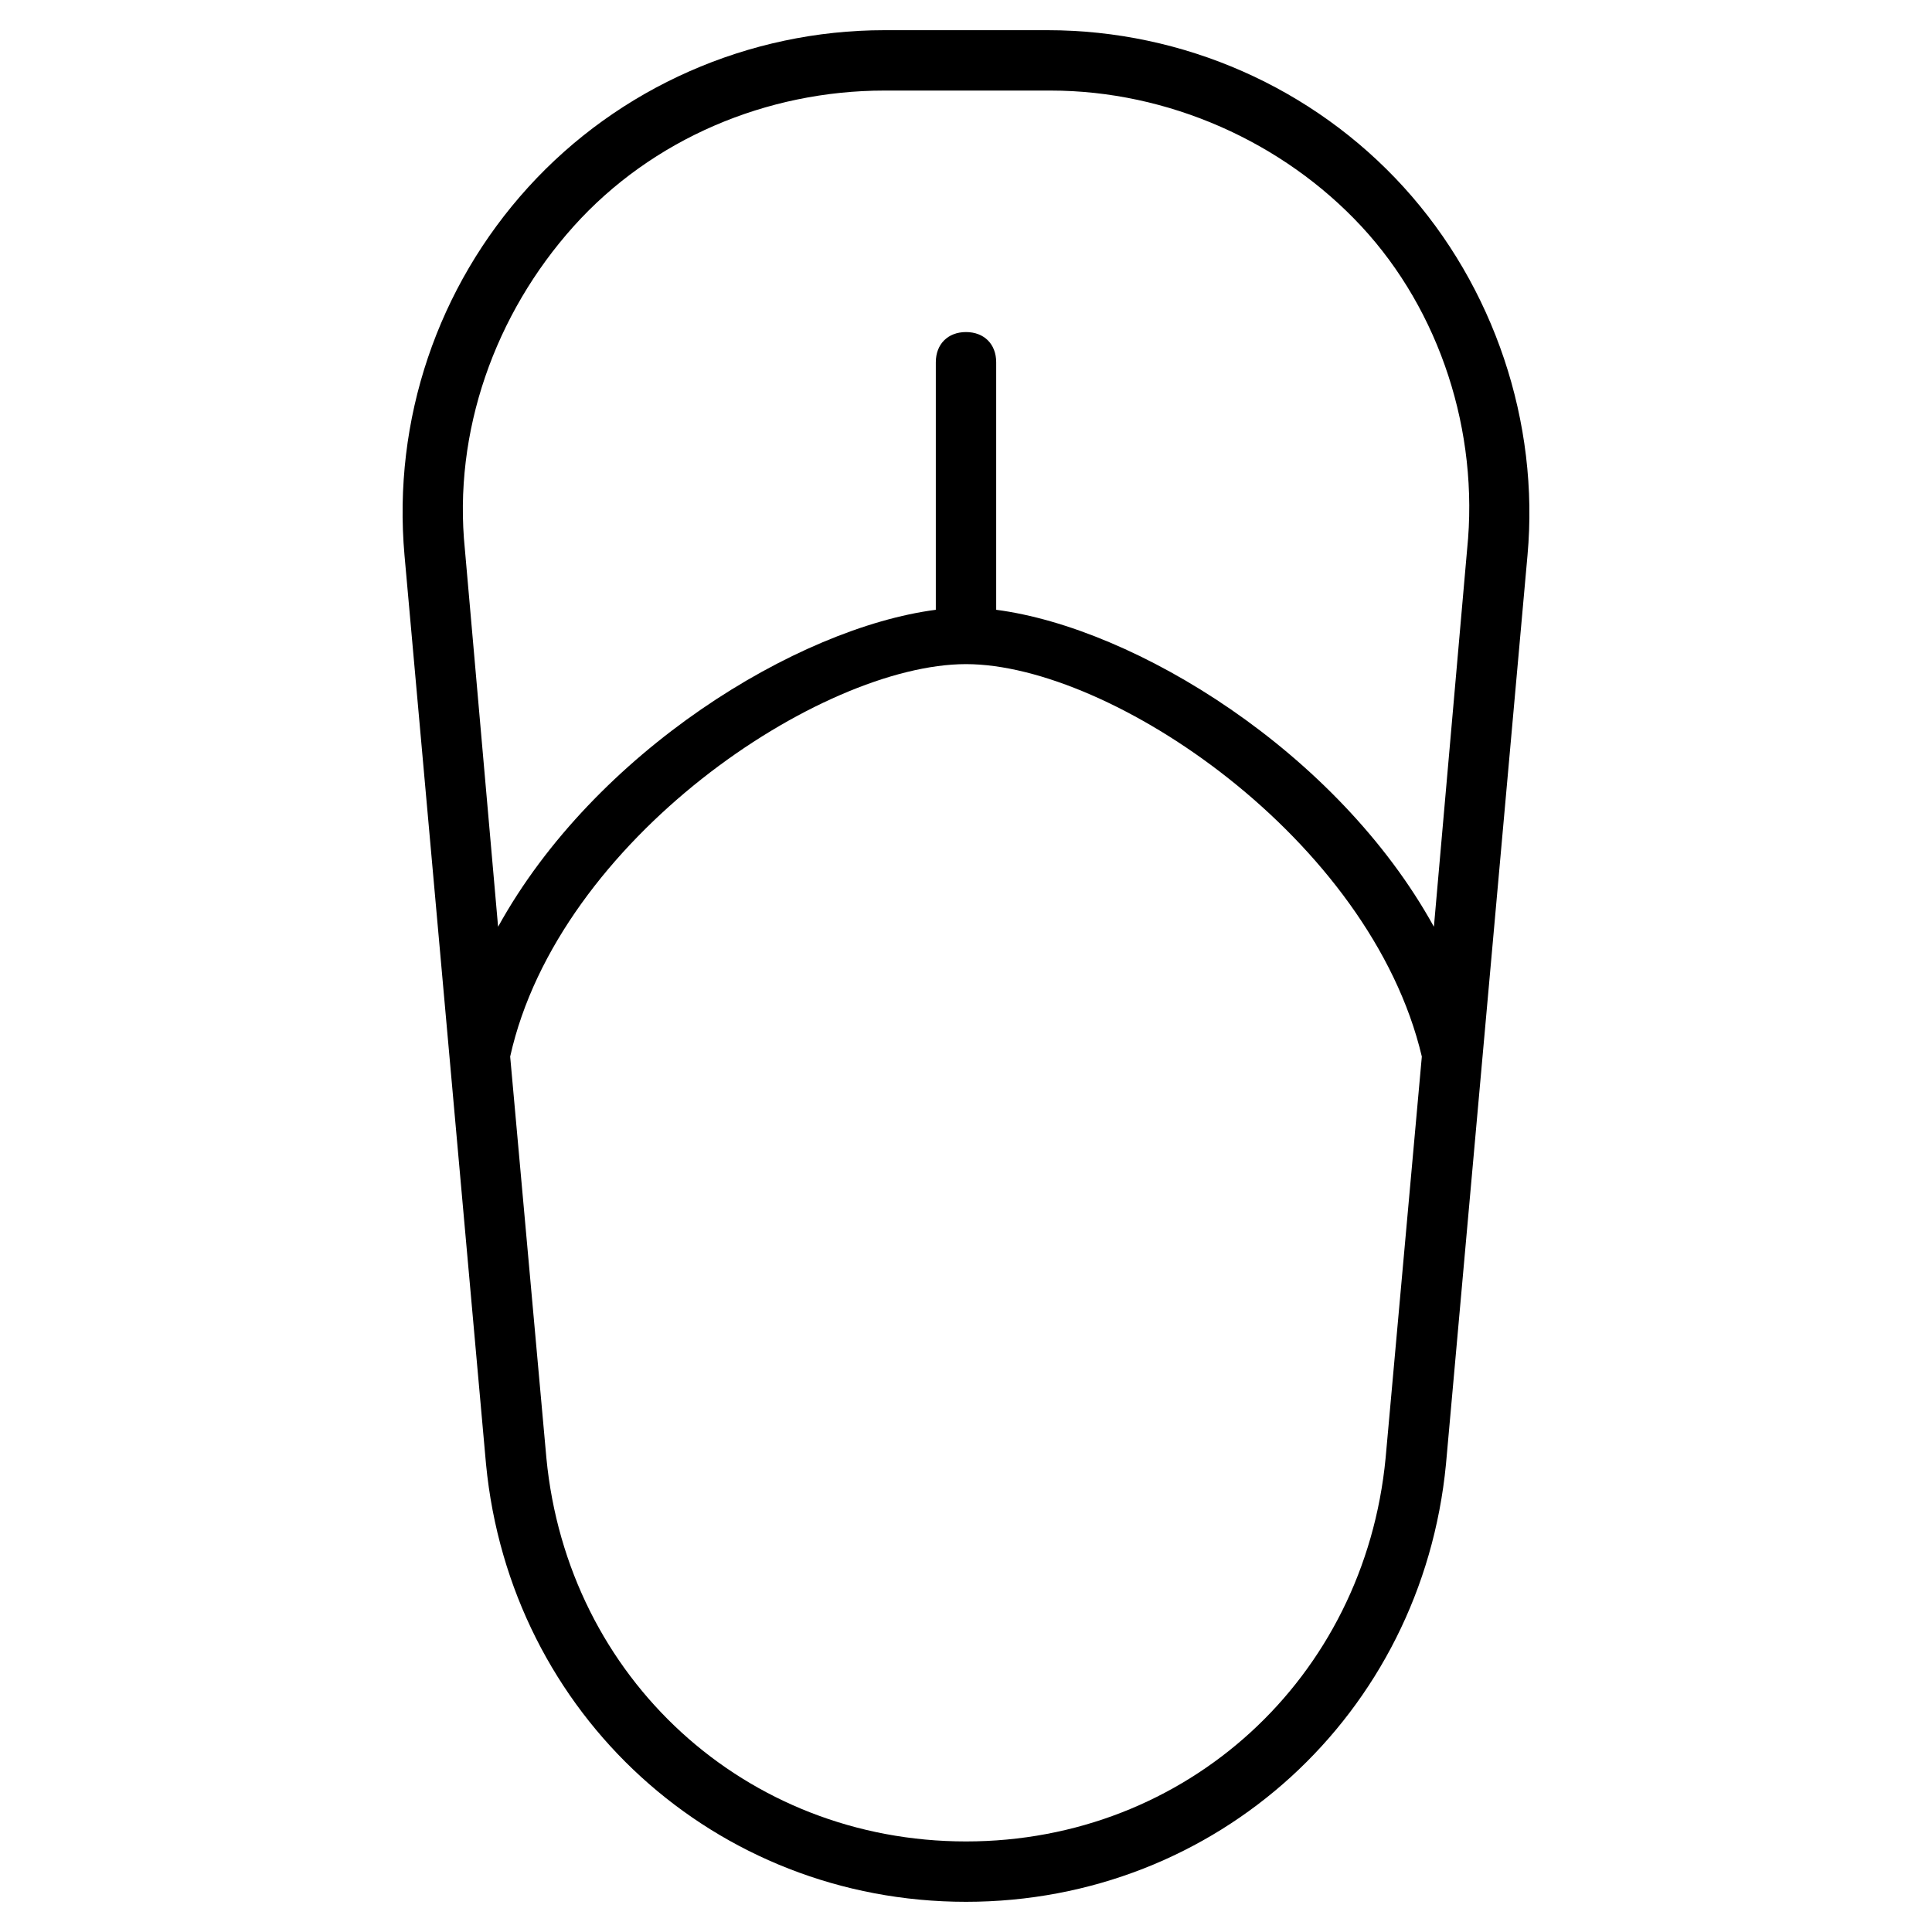 <?xml version="1.0" encoding="utf-8"?>
<!-- Generator: Adobe Illustrator 19.1.0, SVG Export Plug-In . SVG Version: 6.00 Build 0)  -->
<!DOCTYPE svg PUBLIC "-//W3C//DTD SVG 1.1//EN" "http://www.w3.org/Graphics/SVG/1.1/DTD/svg11.dtd">
<svg version="1.1" id="Layer_1" xmlns="http://www.w3.org/2000/svg" xmlns:xlink="http://www.w3.org/1999/xlink" x="0px" y="0px"
	 width="64px" height="64px" viewBox="0 0 64 64" enable-background="new 0 0 64 64" xml:space="preserve">
<path d="M29.3,1c-4.5,0-8.8,1.9-11.8,5.2c-3,3.3-4.5,7.7-4.1,12.2l2.7,30.1C16.9,56.8,23.7,63,32,63s15.1-6.2,15.9-14.5l2.7-30.1
	c0.4-4.4-1.1-8.9-4.1-12.2C43.5,2.9,39.2,1,34.7,1H29.3z M32,61c-7.3,0-13.2-5.4-13.9-12.7L16.9,35c1.6-7.2,10.3-13,15.1-13
	c4.8,0,13.4,5.8,15.1,13l-1.2,13.3C45.2,55.6,39.3,61,32,61z M48.6,18.2l-1.1,12.5c-3.2-5.8-9.9-9.9-14.5-10.5V12c0-0.6-0.4-1-1-1
	s-1,0.4-1,1v8.2c-4.6,0.6-11.3,4.7-14.5,10.5l-1.1-12.5c-0.4-3.9,1-7.8,3.6-10.7S25.4,3,29.3,3h5.5c3.9,0,7.7,1.7,10.3,4.5
	S49,14.3,48.6,18.2z"/>
</svg>
